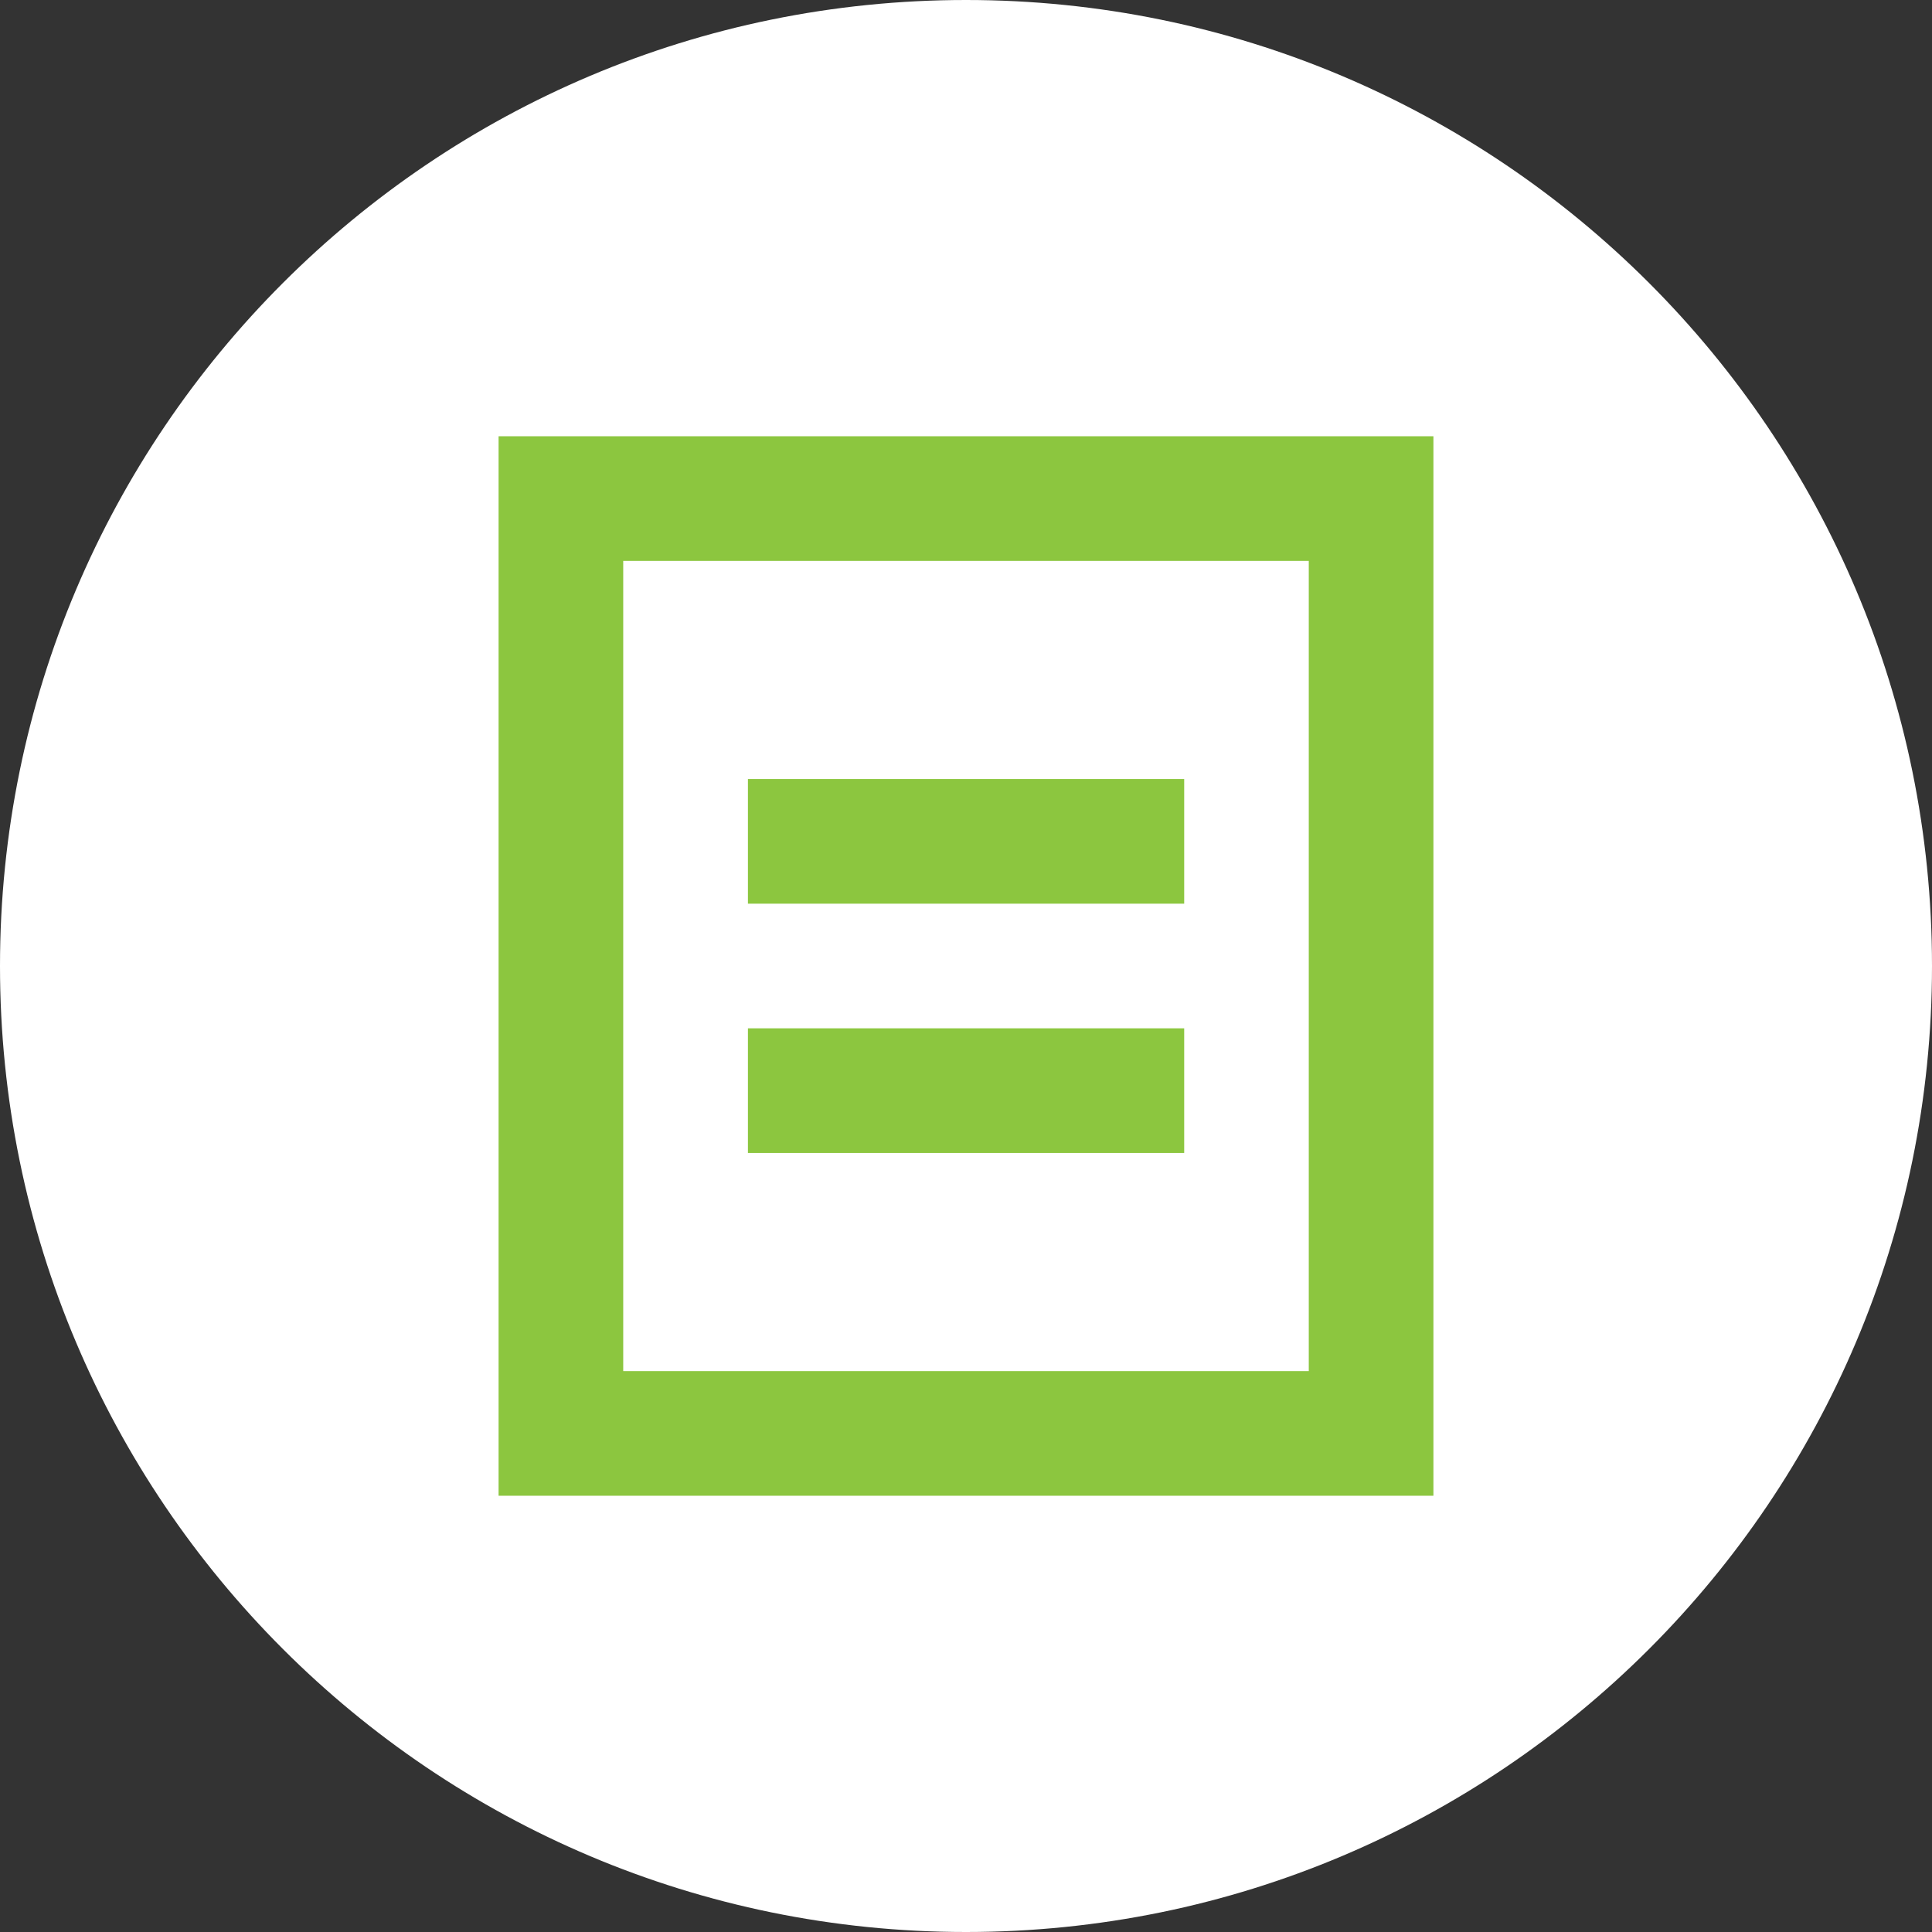 <svg width="31" height="31" viewBox="0 0 31 31" fill="none" xmlns="http://www.w3.org/2000/svg">
<rect x="0" y="0" width="31" height="31" fill="#333333" stroke="none"/>
<path d="M31 15.5C31 24.06 24.06 31 15.5 31C6.94 31 0 24.06 0 15.5C0 6.94 6.94 0 15.5 0C24.06 0 31 6.94 31 15.5Z" fill="white"/>
<path fill-rule="evenodd" clip-rule="evenodd" d="M21 9H10V22H21V9ZM8 7V24H23V7H8Z" fill="#8CC63F"/>
<path fill-rule="evenodd" clip-rule="evenodd" d="M19.001 14.5H12.001V12.5H19.001V14.5Z" fill="#8CC63F"/>
<path fill-rule="evenodd" clip-rule="evenodd" d="M19.001 18.5H12.001V16.5H19.001V18.5Z" fill="#8CC63F"/>
</svg>
